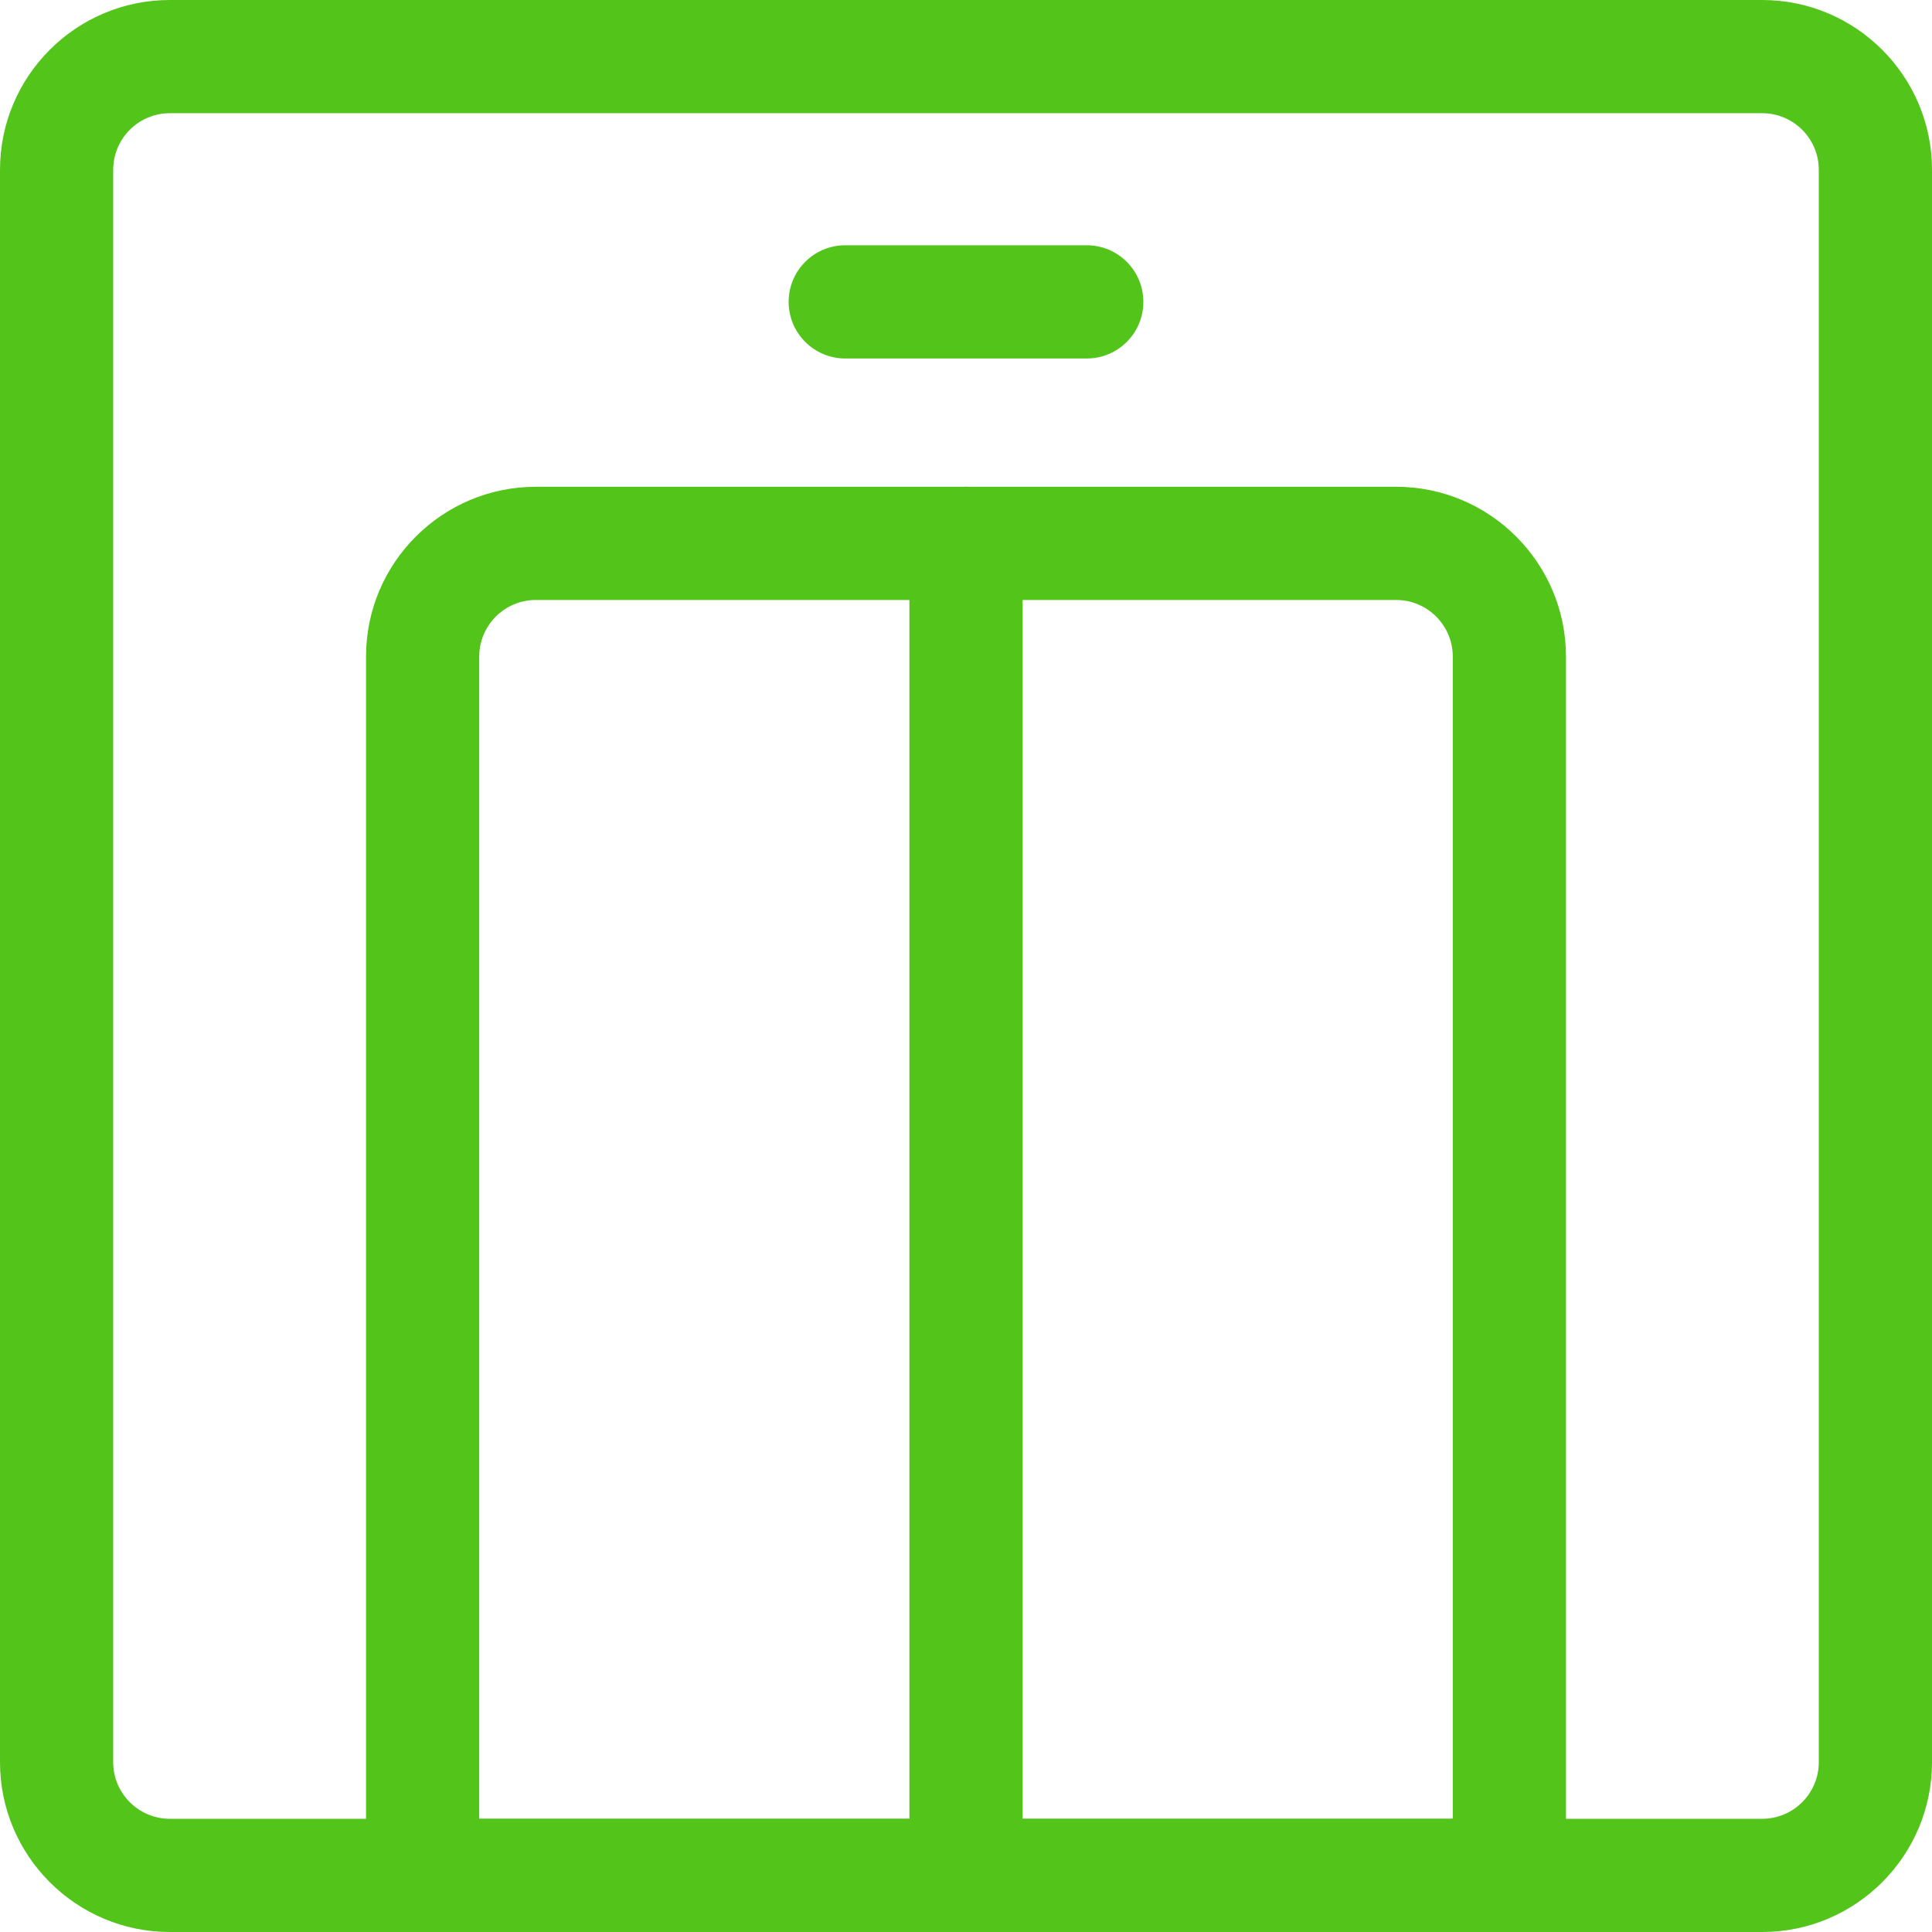 <svg id="Capa_1" enable-background="new 0 0 512 512" 
height="512" viewBox="0 0 512 512" width="512" 
xmlns="http://www.w3.org/2000/svg"><g><g>
<g><path d="m467 512h-422c-24.813 0-45-20.187-45-45v-422c0-24.813 20.187-45 45-45h422c24.813 0 45 20.187 45 45v422c0 24.813-20.187 45-45 45zm-422-482c-8.271 0-15 6.729-15 15v422c0 8.271 6.729 15 15 15h422c8.271 0 15-6.729 15-15v-422c0-8.271-6.729-15-15-15z" 
fill="#52c41a"/>
</g>
<g><path d="m400 512h-288c-8.284 0-15-6.716-15-15v-323c0-24.813 20.187-45 45-45h228c24.813 0 45 20.187 45 45v323c0 8.284-6.716 15-15 15zm-273-30h258v-308c0-8.271-6.729-15-15-15h-228c-8.271 0-15 6.729-15 15z" 
fill="#52c41a"/></g><g><path d="m288 95h-64c-8.284 0-15-6.716-15-15s6.716-15 15-15h64c8.284 0 15 6.716 15 15s-6.716 15-15 15z" 
fill="#52c41a"/></g><g><path d="m256 512c-8.284 0-15-6.716-15-15v-353c0-8.284 6.716-15 15-15s15 6.716 15 15v353c0 8.284-6.716 15-15 15z" 
fill="#52c41a"/>
</g></g></g></svg>